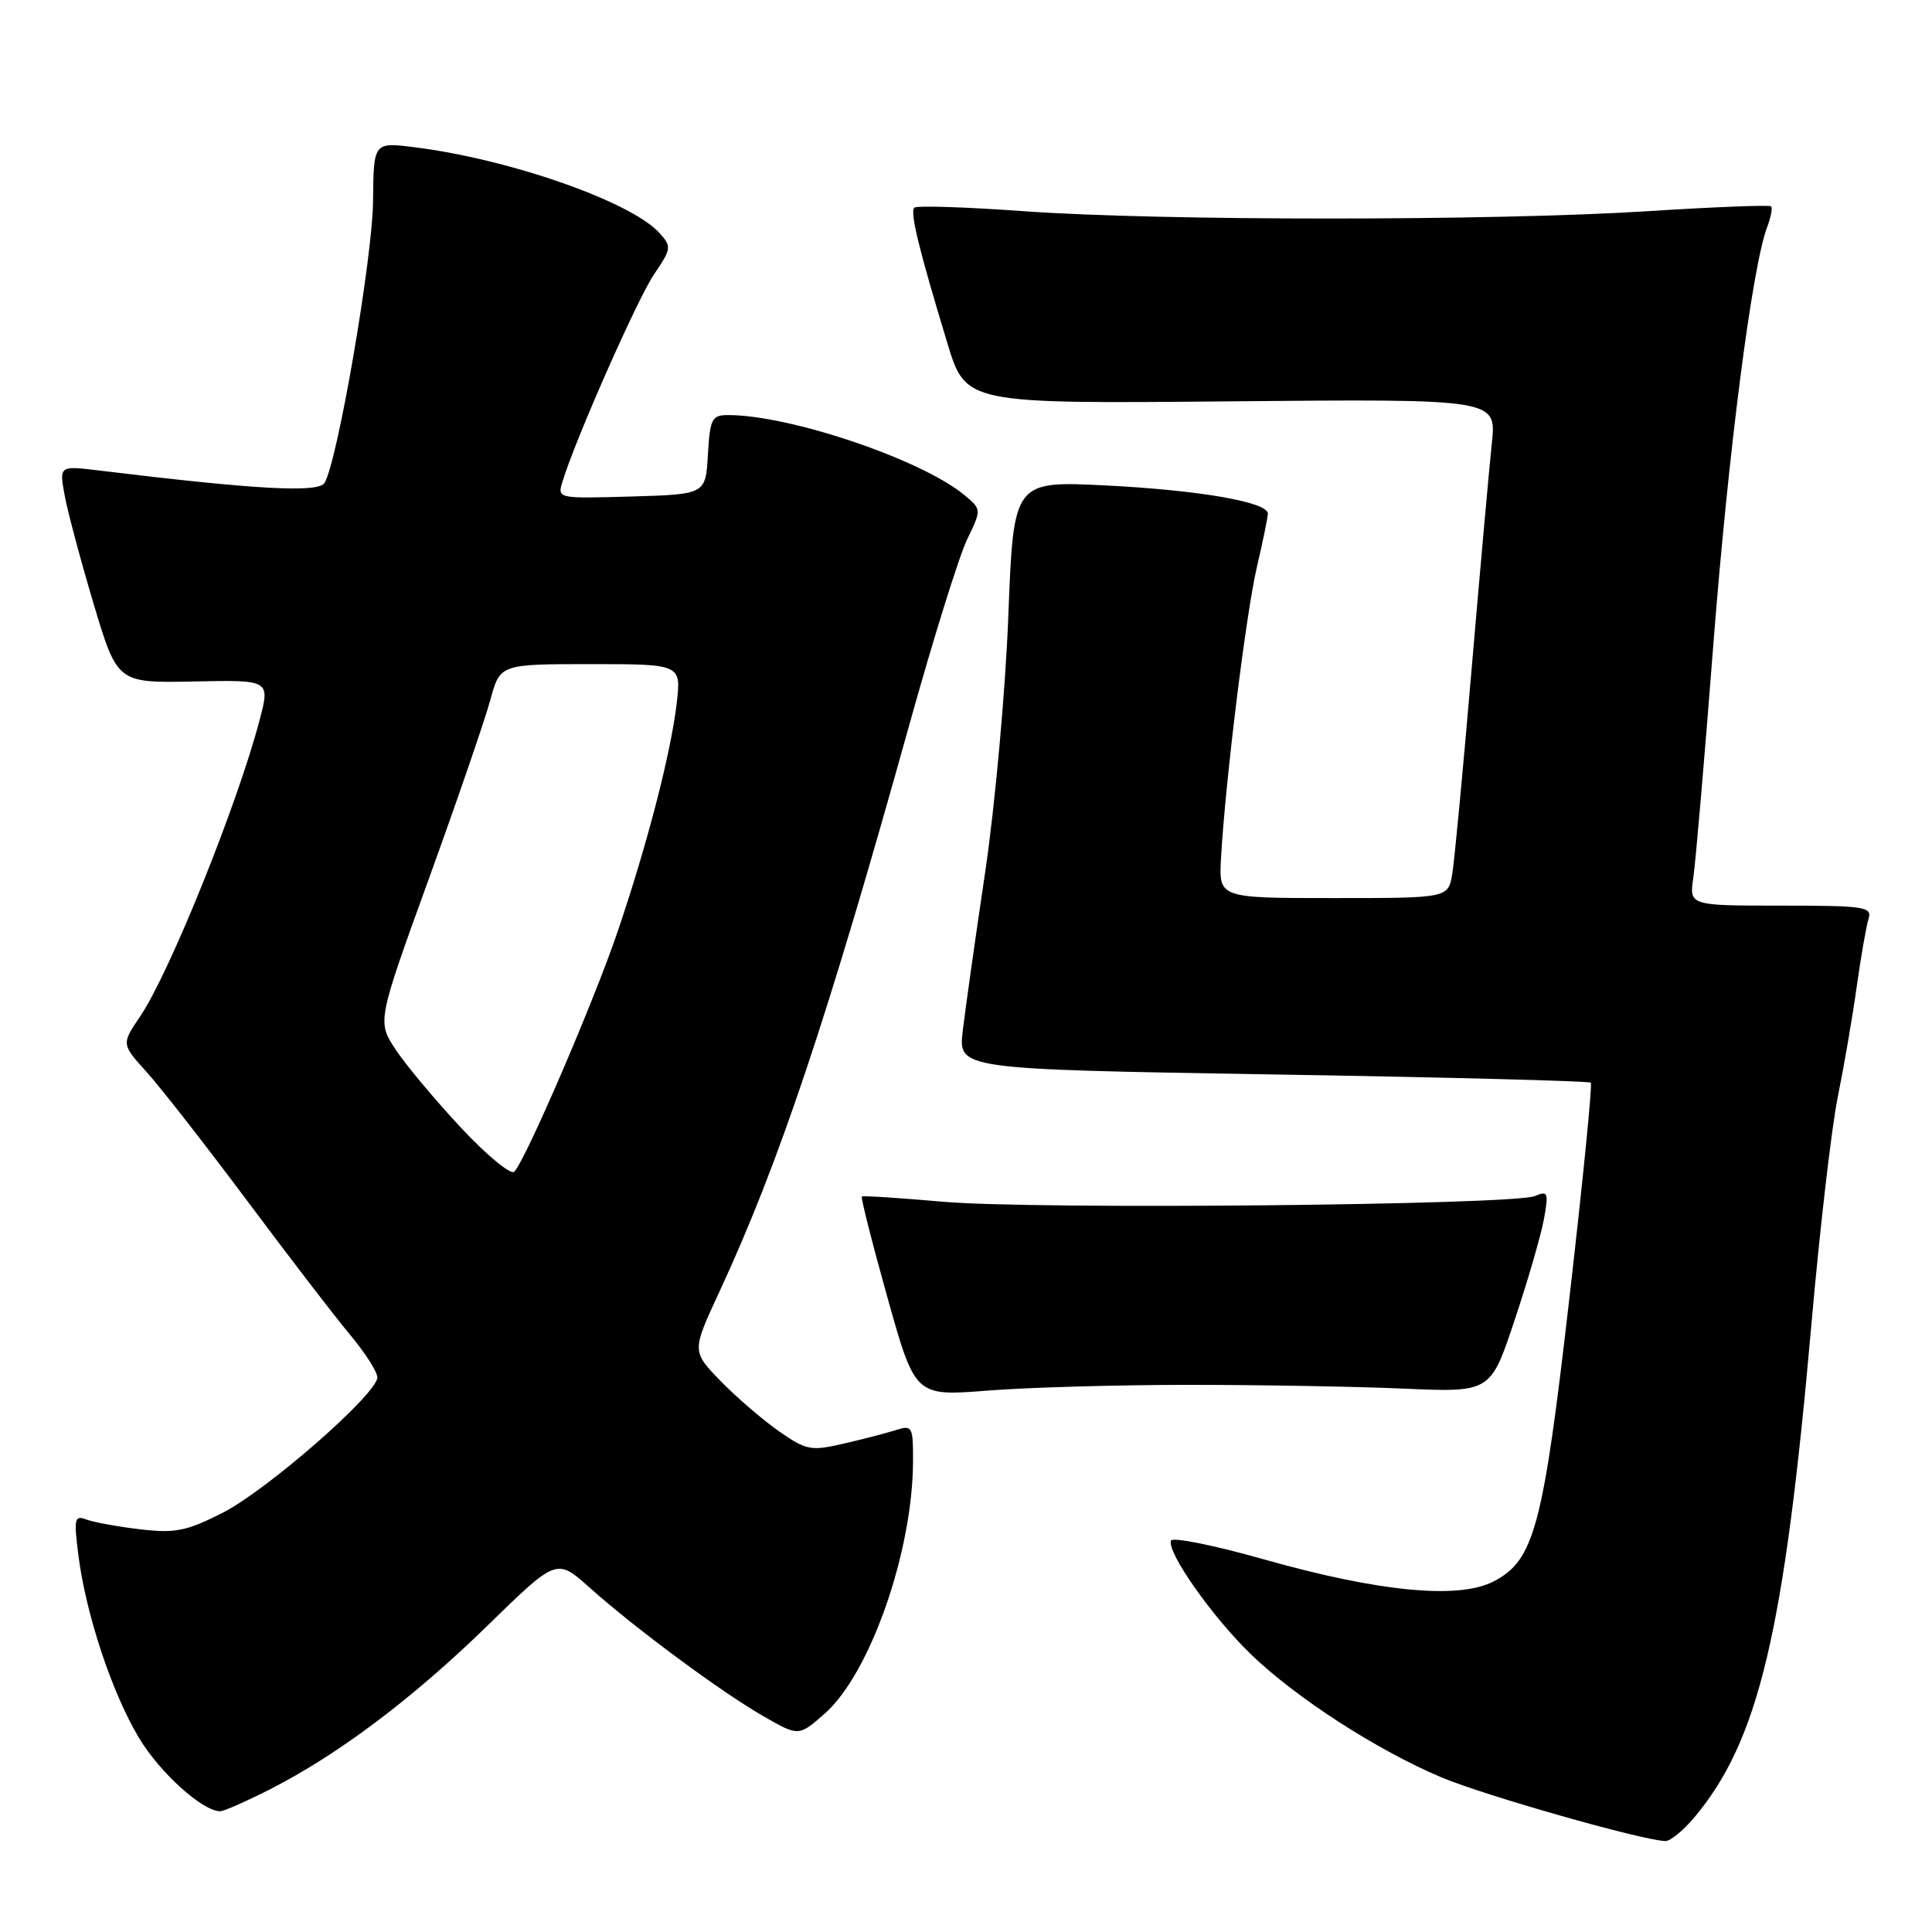 <?xml version="1.0" encoding="UTF-8" standalone="no"?>
<!DOCTYPE svg PUBLIC "-//W3C//DTD SVG 1.1//EN" "http://www.w3.org/Graphics/SVG/1.1/DTD/svg11.dtd" >
<svg xmlns="http://www.w3.org/2000/svg" xmlns:xlink="http://www.w3.org/1999/xlink" version="1.1" viewBox="0 0 256 256">
 <g >
 <path fill="currentColor"
d=" M 224.47 240.86 C 233.02 230.69 236.41 216.46 240.02 175.50 C 241.13 162.85 242.71 149.27 243.52 145.33 C 244.32 141.38 245.45 134.86 246.01 130.83 C 246.58 126.80 247.29 122.71 247.59 121.75 C 248.09 120.15 247.10 120.00 235.98 120.00 C 223.82 120.00 223.82 120.00 224.38 116.25 C 224.68 114.19 225.87 100.35 227.02 85.50 C 229.01 59.87 232.17 35.33 234.15 30.11 C 234.65 28.80 234.89 27.55 234.68 27.34 C 234.47 27.14 227.14 27.42 218.40 27.98 C 198.07 29.28 153.57 29.28 135.59 27.98 C 127.95 27.43 121.44 27.22 121.15 27.52 C 120.55 28.11 121.78 33.12 125.54 45.50 C 127.97 53.50 127.97 53.50 163.13 53.18 C 198.29 52.86 198.29 52.86 197.68 58.68 C 197.34 61.88 196.14 75.30 195.01 88.50 C 193.89 101.70 192.73 113.96 192.44 115.75 C 191.91 119.00 191.91 119.00 176.70 119.00 C 161.50 119.00 161.50 119.00 161.79 113.75 C 162.35 103.63 165.08 81.47 166.53 75.20 C 167.34 71.72 168.00 68.51 168.00 68.06 C 168.00 66.53 158.98 64.96 146.62 64.33 C 134.30 63.71 134.30 63.71 133.61 81.60 C 133.23 91.45 131.85 106.70 130.55 115.50 C 129.24 124.30 127.90 133.79 127.57 136.59 C 126.97 141.68 126.97 141.68 168.68 142.37 C 191.62 142.74 210.57 143.24 210.79 143.46 C 211.01 143.68 209.75 156.38 207.99 171.68 C 204.46 202.45 203.31 206.76 197.88 209.56 C 193.26 211.95 182.69 210.93 167.50 206.63 C 160.90 204.76 155.35 203.64 155.16 204.14 C 154.59 205.65 160.60 214.21 165.70 219.15 C 171.66 224.93 182.43 231.90 191.00 235.51 C 196.70 237.91 217.48 243.83 220.66 243.95 C 221.30 243.98 223.01 242.59 224.47 240.86 Z  M 35.78 237.09 C 44.81 232.50 54.74 225.02 64.63 215.37 C 73.76 206.46 73.76 206.46 78.13 210.37 C 84.16 215.76 95.56 224.20 101.16 227.41 C 105.83 230.09 105.83 230.09 109.27 227.07 C 115.27 221.80 120.94 205.63 120.98 193.63 C 121.00 189.04 120.87 188.81 118.75 189.48 C 117.51 189.88 114.39 190.69 111.82 191.28 C 107.47 192.29 106.86 192.18 103.29 189.70 C 101.17 188.23 97.68 185.24 95.54 183.05 C 91.66 179.06 91.66 179.06 95.27 171.28 C 103.17 154.29 109.66 134.92 120.50 96.00 C 123.64 84.72 127.08 73.70 128.14 71.50 C 130.07 67.50 130.07 67.50 127.79 65.60 C 122.10 60.89 104.71 55.00 96.49 55.00 C 94.32 55.00 94.08 55.47 93.80 60.25 C 93.50 65.50 93.50 65.50 83.67 65.79 C 73.84 66.07 73.84 66.07 74.54 63.79 C 76.27 58.14 84.46 39.60 86.66 36.36 C 88.97 32.96 89.01 32.67 87.39 30.88 C 83.63 26.72 67.53 21.08 54.92 19.51 C 49.50 18.83 49.50 18.83 49.43 26.67 C 49.36 34.24 44.71 61.23 43.00 63.99 C 42.18 65.33 33.87 64.87 13.18 62.35 C 7.85 61.70 7.85 61.70 8.56 65.60 C 8.95 67.75 10.68 74.22 12.40 80.00 C 15.55 90.50 15.55 90.50 25.67 90.30 C 35.79 90.09 35.79 90.09 34.41 95.37 C 31.51 106.48 22.44 128.99 18.57 134.68 C 16.08 138.35 16.08 138.35 19.45 142.07 C 21.30 144.12 27.30 151.81 32.78 159.15 C 38.26 166.49 44.37 174.46 46.37 176.84 C 48.37 179.23 50.00 181.78 50.00 182.51 C 50.00 184.69 35.36 197.49 29.45 200.48 C 24.70 202.89 23.20 203.18 18.56 202.64 C 15.59 202.29 12.39 201.70 11.43 201.34 C 9.87 200.74 9.77 201.21 10.39 206.09 C 11.38 213.90 14.84 224.32 18.41 230.27 C 21.18 234.89 26.83 240.00 29.18 240.00 C 29.66 240.00 32.63 238.69 35.78 237.09 Z  M 157.50 183.50 C 166.85 183.50 179.68 183.72 186.00 184.00 C 197.50 184.50 197.50 184.50 200.67 175.00 C 202.42 169.78 204.17 163.74 204.57 161.59 C 205.22 158.01 205.12 157.75 203.39 158.48 C 200.56 159.68 137.09 160.30 125.00 159.24 C 119.22 158.73 114.37 158.42 114.20 158.54 C 114.04 158.66 115.56 164.67 117.58 171.89 C 121.26 185.02 121.26 185.02 130.88 184.26 C 136.17 183.84 148.15 183.50 157.50 183.50 Z  M 61.12 149.47 C 57.72 145.83 53.82 141.17 52.45 139.11 C 49.97 135.36 49.97 135.36 56.83 116.43 C 60.60 106.02 64.26 95.36 64.97 92.75 C 66.26 88.00 66.26 88.00 78.27 88.00 C 90.28 88.00 90.28 88.00 89.66 93.25 C 88.87 99.89 85.76 111.91 81.82 123.50 C 78.68 132.75 69.62 153.78 68.14 155.26 C 67.69 155.71 64.53 153.11 61.12 149.47 Z "/>
</g>
</svg>